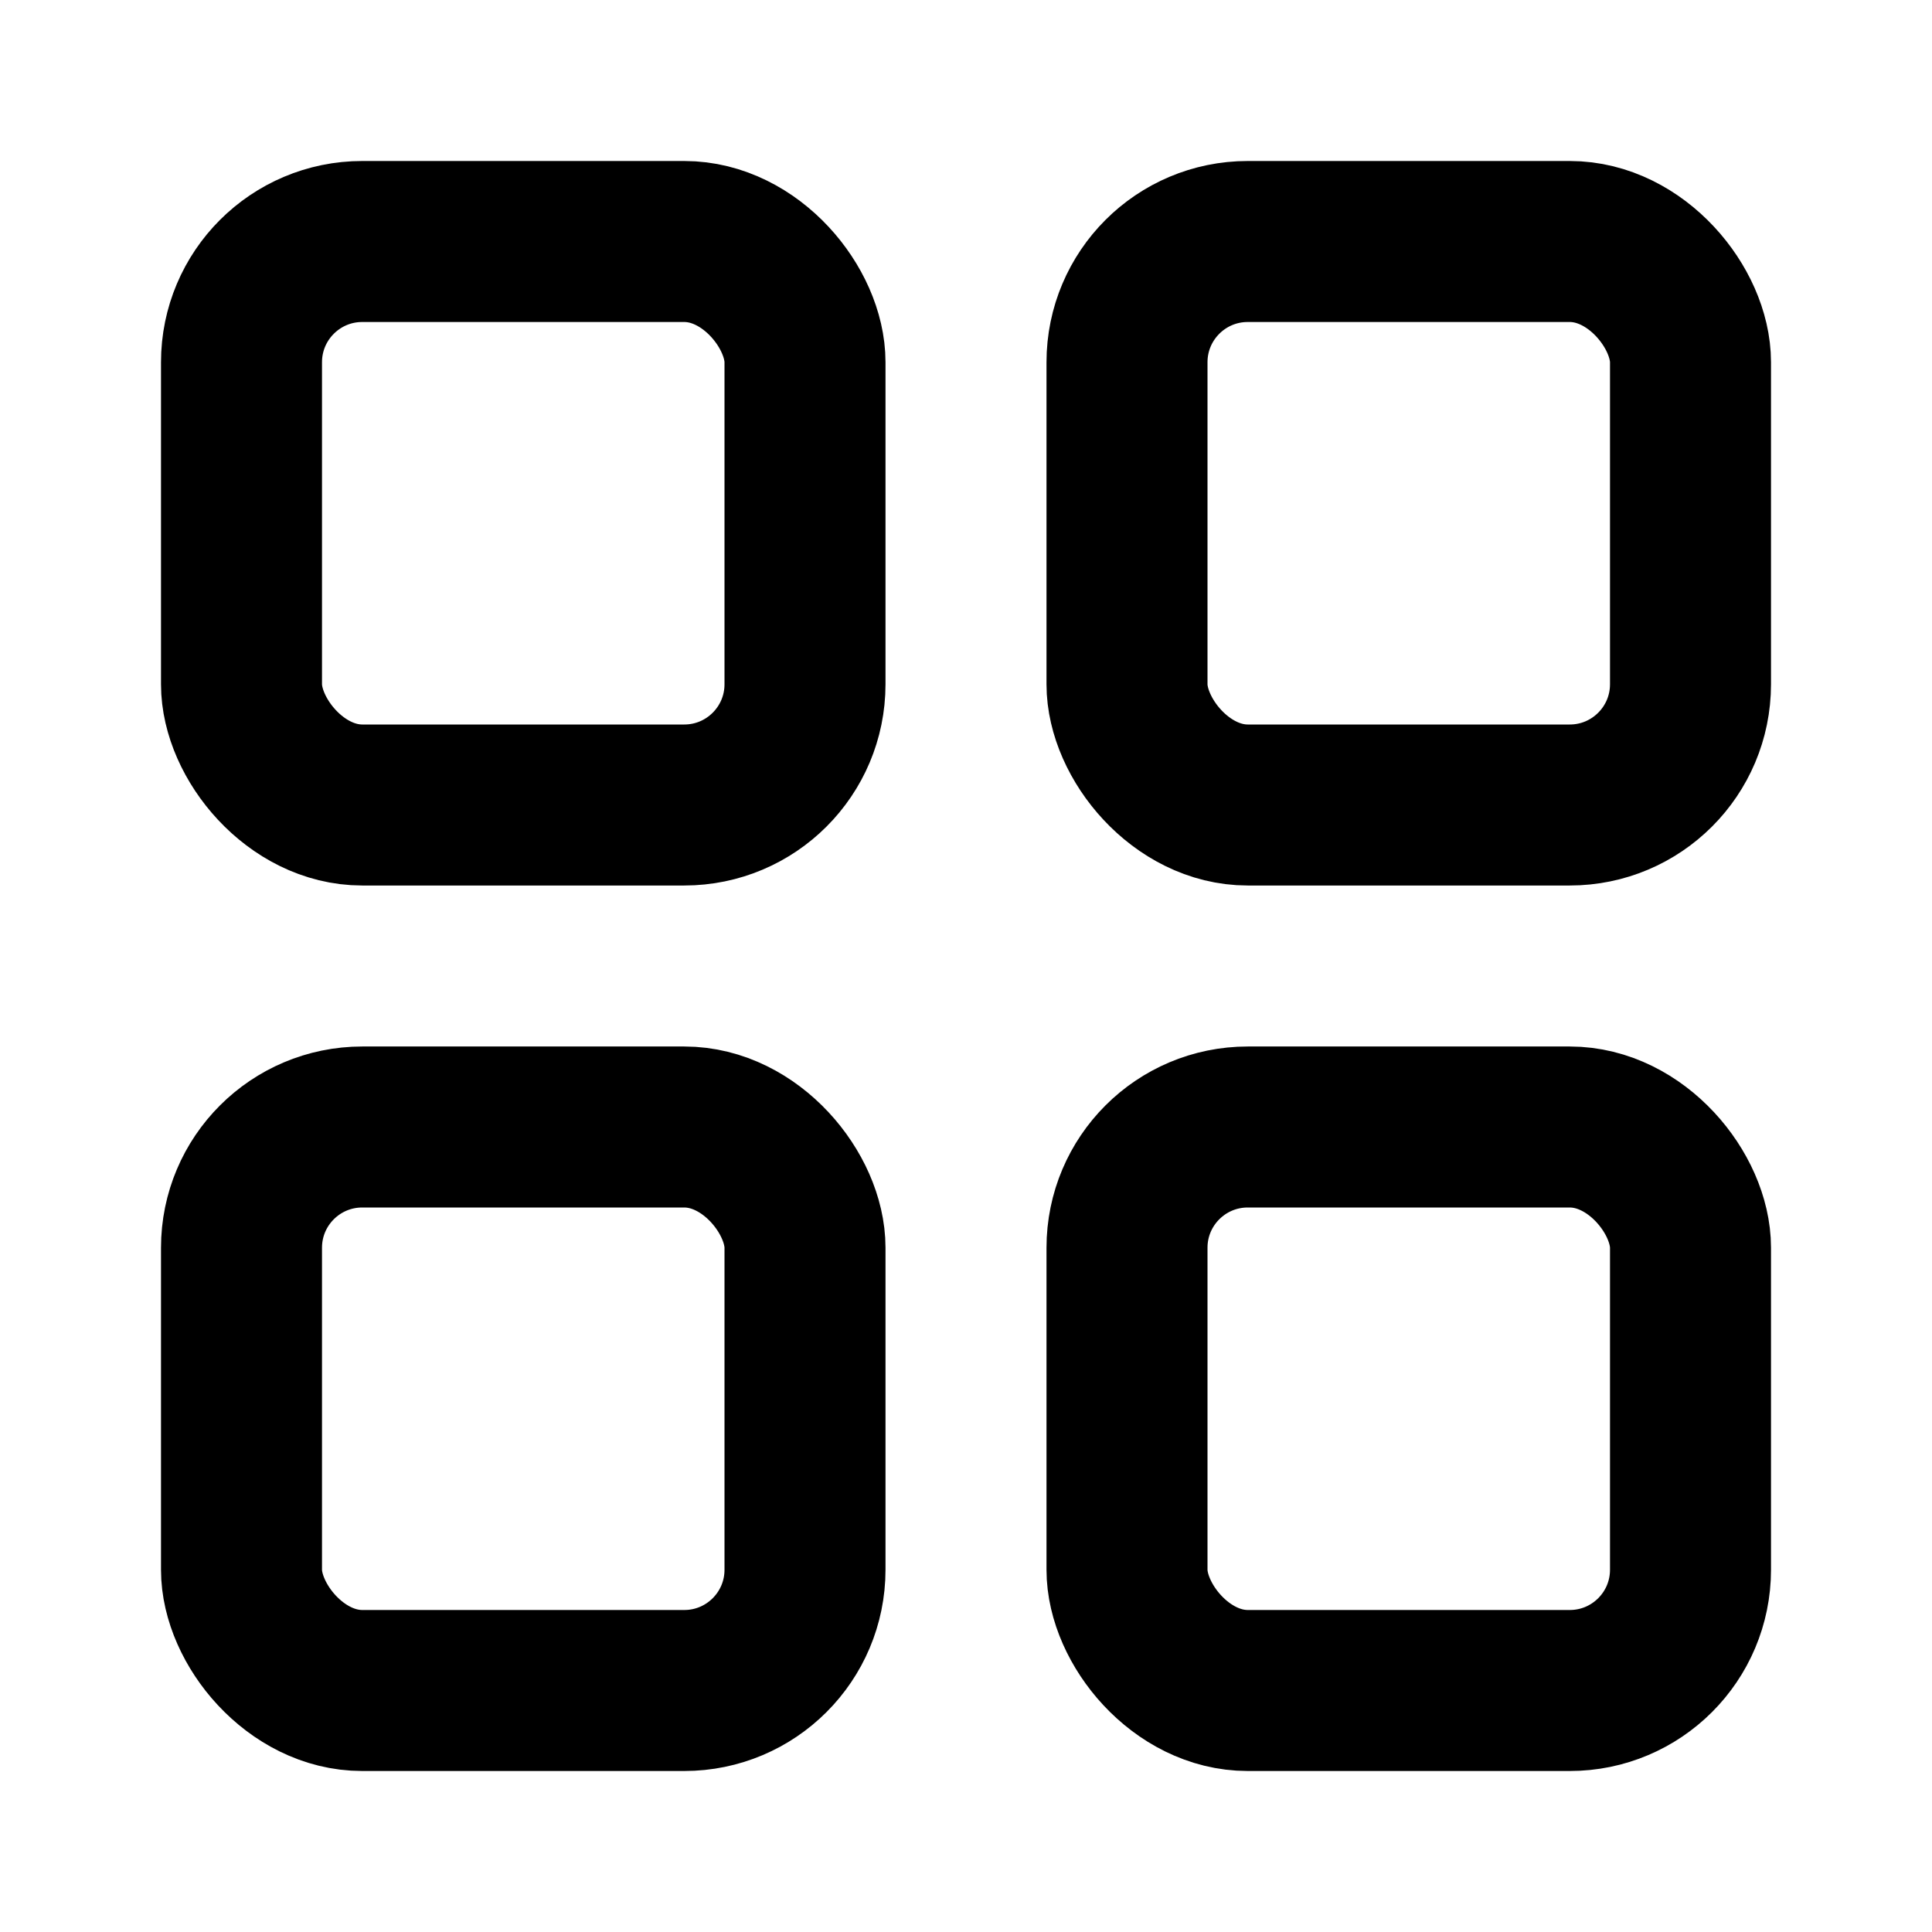 <svg xmlns="http://www.w3.org/2000/svg" width="24" height="24" viewBox="0 0 24 24" fill="none" stroke="currentColor" stroke-width="2" stroke-linecap="round" stroke-linejoin="round"><rect x="3" y="3" width="7" height="7" rx="1.5"/><rect x="14" y="3" width="7" height="7" rx="1.5"/><rect x="14" y="14" width="7" height="7" rx="1.5"/><rect x="3" y="14" width="7" height="7" rx="1.5"/></svg> 